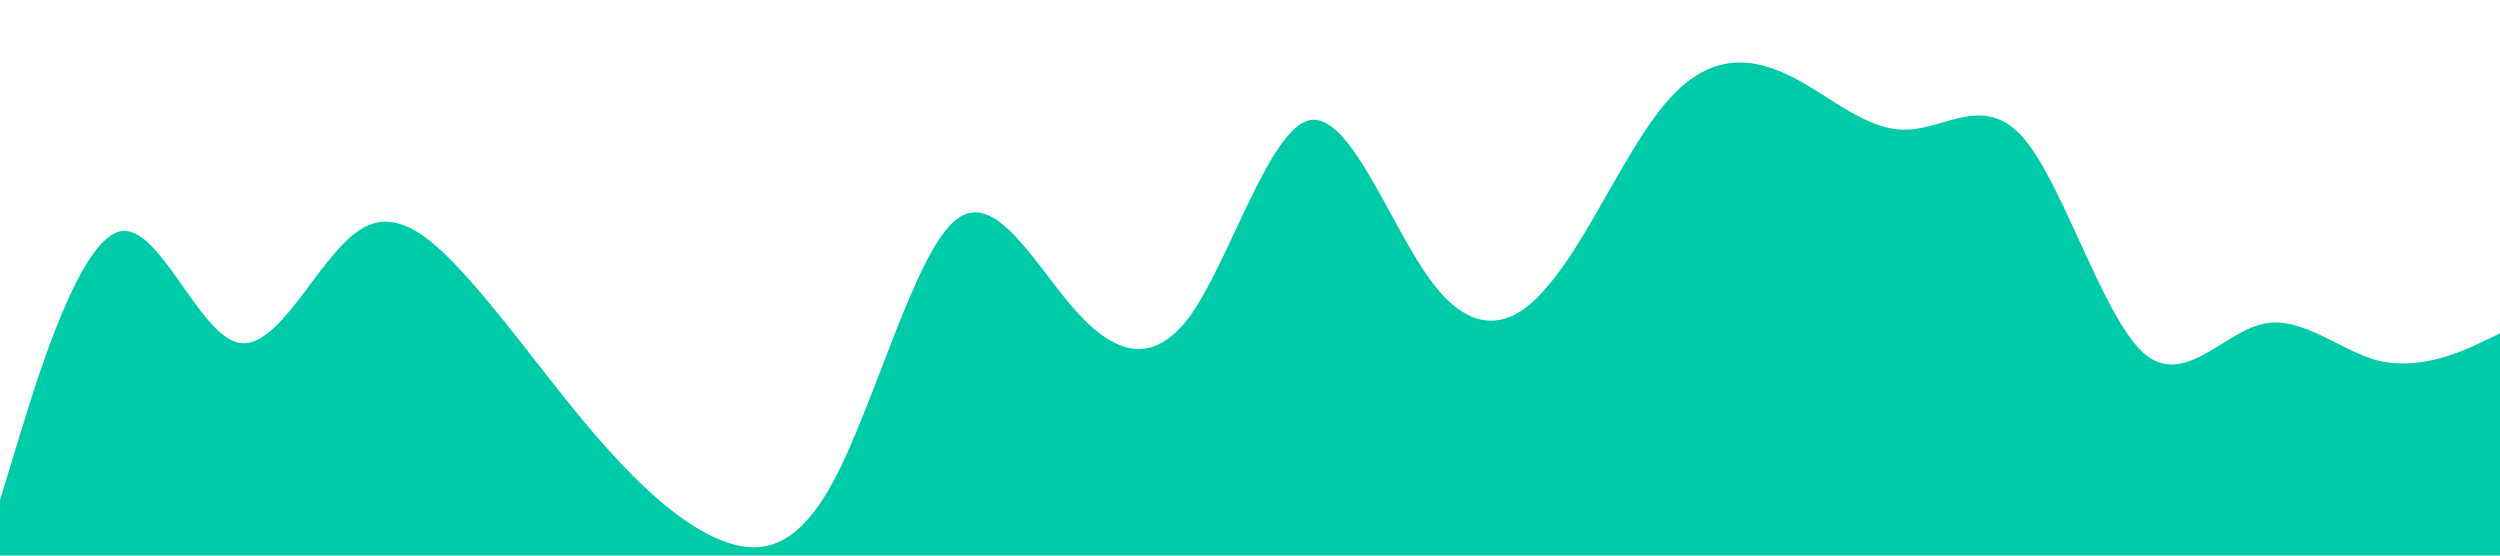 <?xml version="1.0" standalone="no"?><svg xmlns="http://www.w3.org/2000/svg" viewBox="0 0 1440 320"><path fill="#00cba9" fill-opacity="1" d="M0,288L11.4,250.7C22.9,213,46,139,69,133.3C91.4,128,114,192,137,197.3C160,203,183,149,206,133.3C228.6,117,251,139,274,165.3C297.1,192,320,224,343,250.7C365.7,277,389,299,411,309.3C434.3,320,457,320,480,277.3C502.9,235,526,149,549,128C571.4,107,594,149,617,176C640,203,663,213,686,181.3C708.6,149,731,75,754,69.3C777.1,64,800,128,823,160C845.7,192,869,192,891,165.3C914.3,139,937,85,960,58.7C982.9,32,1006,32,1029,42.7C1051.4,53,1074,75,1097,74.7C1120,75,1143,53,1166,80C1188.6,107,1211,181,1234,202.7C1257.1,224,1280,192,1303,186.7C1325.7,181,1349,203,1371,208C1394.3,213,1417,203,1429,197.3L1440,192L1440,320L1428.6,320C1417.1,320,1394,320,1371,320C1348.6,320,1326,320,1303,320C1280,320,1257,320,1234,320C1211.4,320,1189,320,1166,320C1142.9,320,1120,320,1097,320C1074.3,320,1051,320,1029,320C1005.7,320,983,320,960,320C937.1,320,914,320,891,320C868.6,320,846,320,823,320C800,320,777,320,754,320C731.4,320,709,320,686,320C662.9,320,640,320,617,320C594.3,320,571,320,549,320C525.7,320,503,320,480,320C457.1,320,434,320,411,320C388.6,320,366,320,343,320C320,320,297,320,274,320C251.4,320,229,320,206,320C182.9,320,160,320,137,320C114.3,320,91,320,69,320C45.7,320,23,320,11,320L0,320Z"></path></svg>